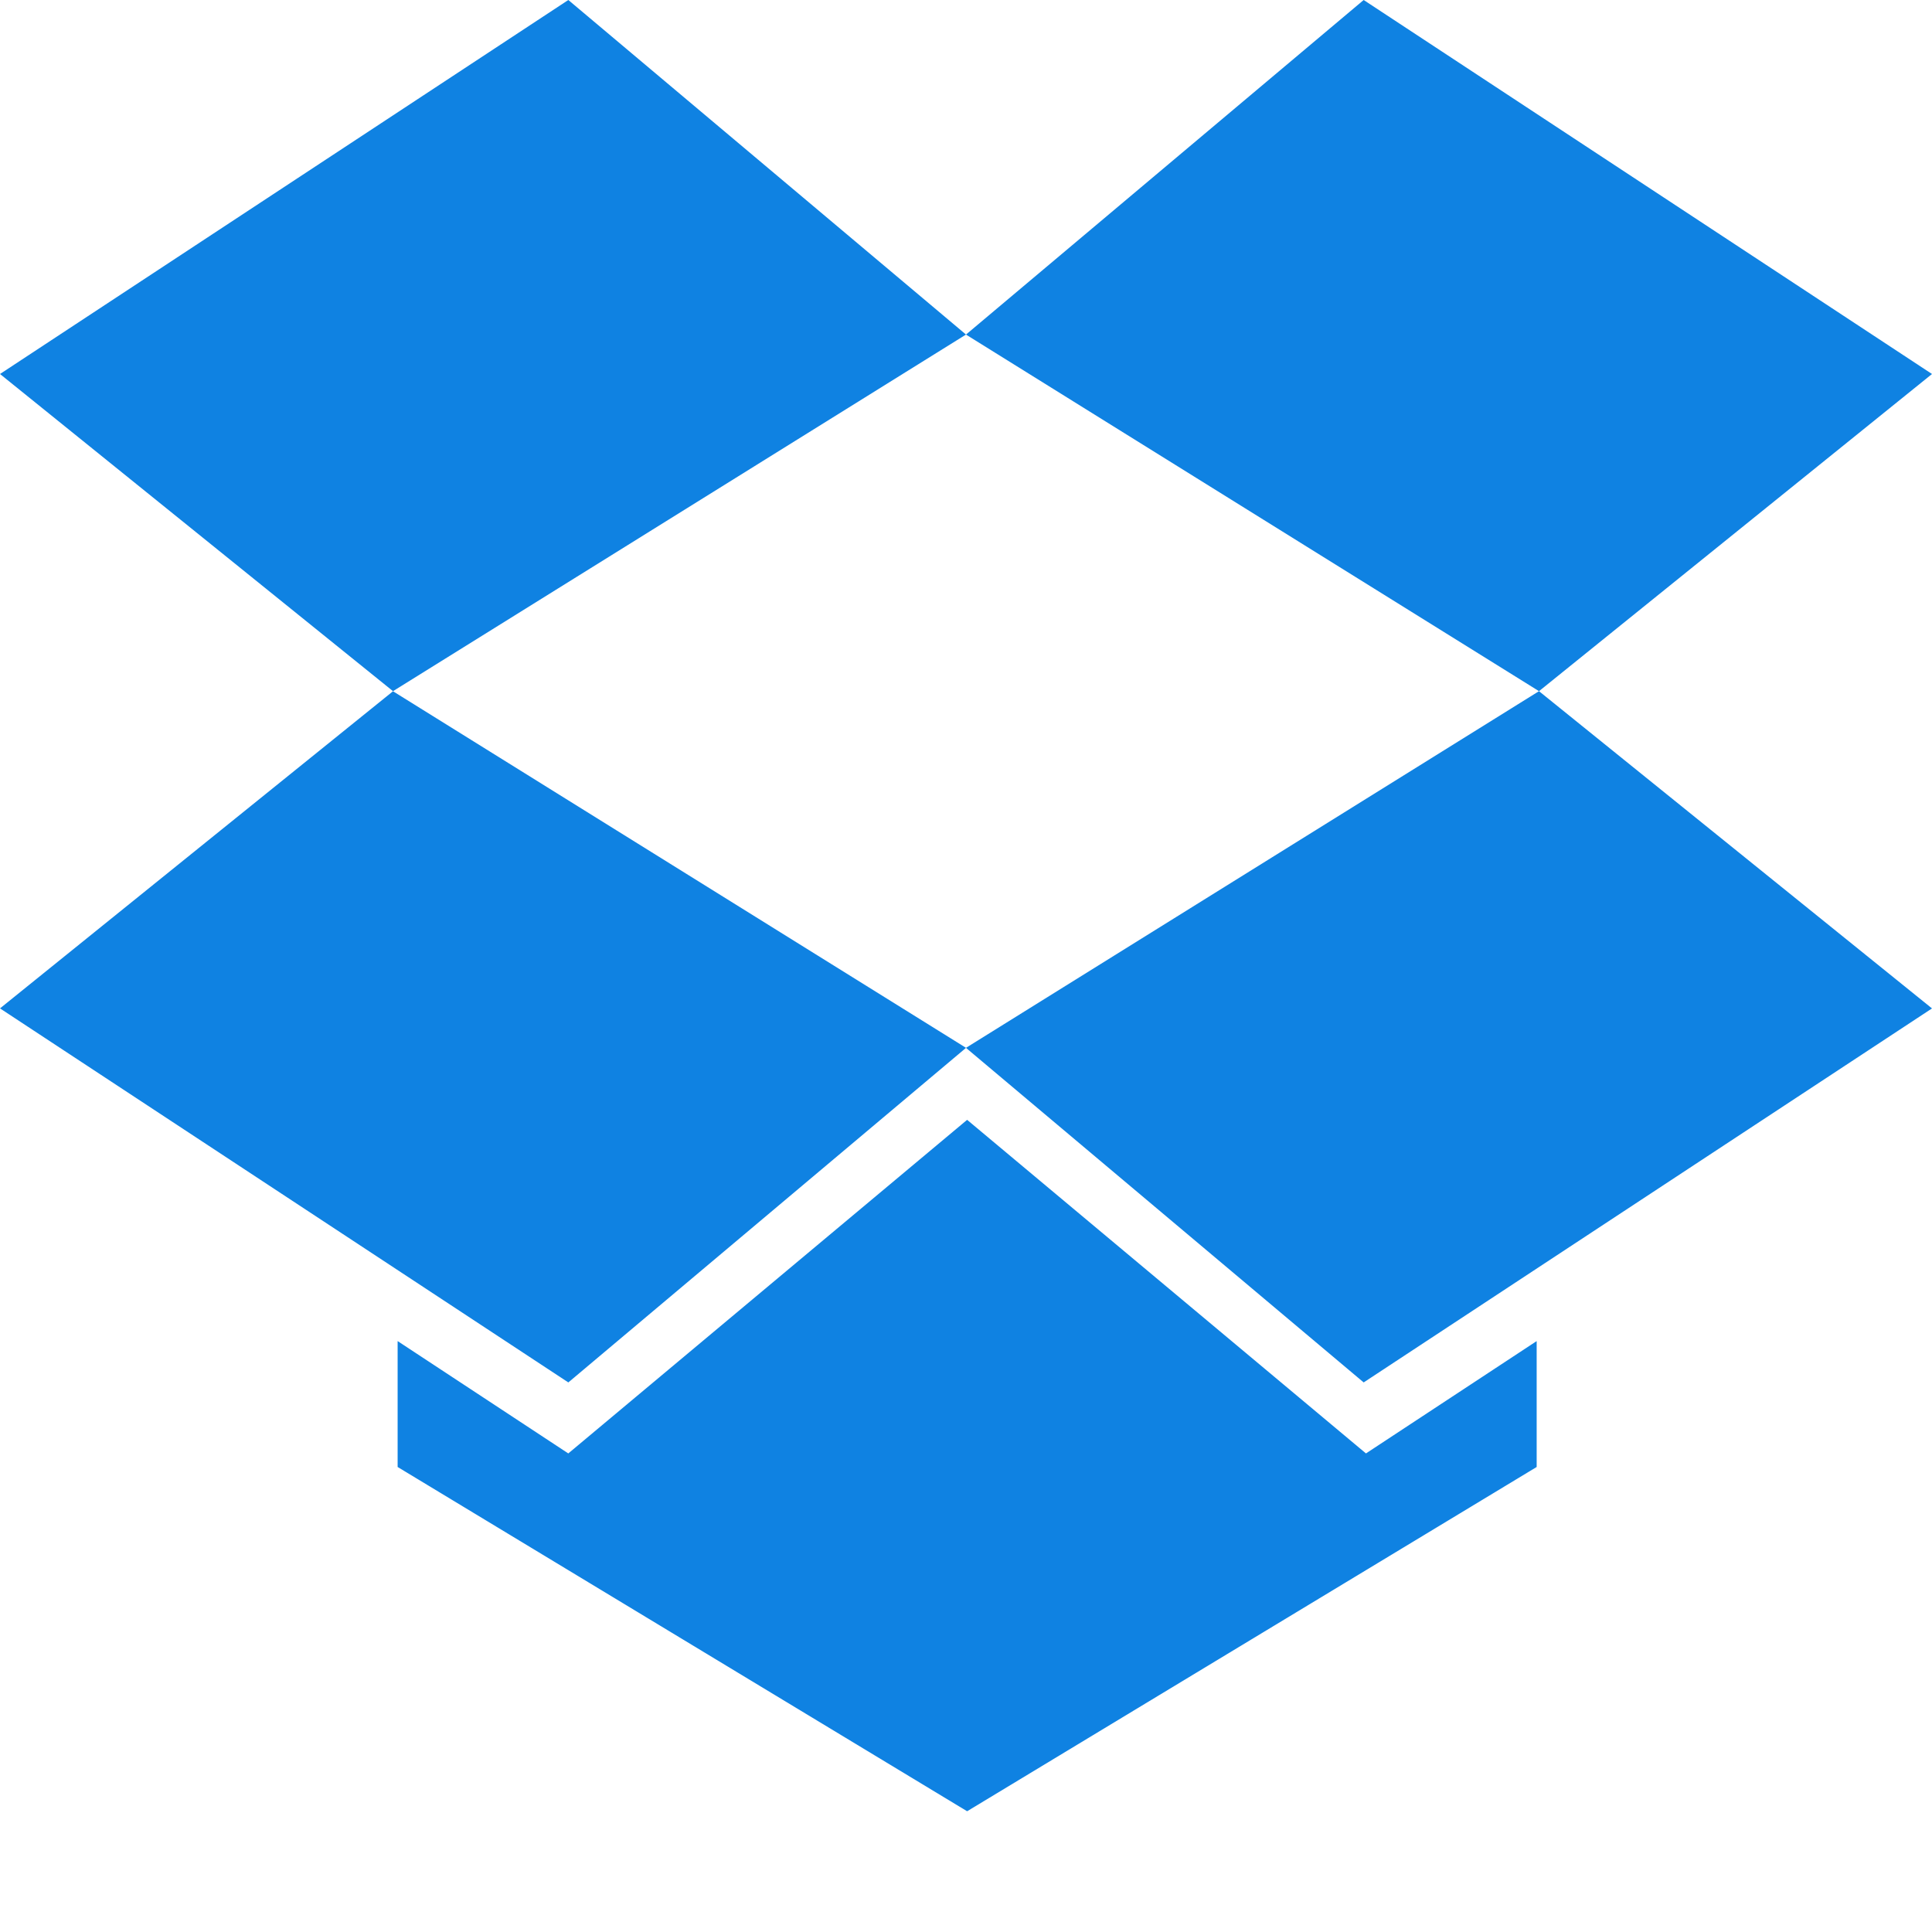 <svg width="48" height="48" viewBox="0 0 48 48" fill="none" xmlns="http://www.w3.org/2000/svg">
<path fill-rule="evenodd" clip-rule="evenodd" d="M0 9.292L14.12 0L24 8.312L9.764 17.172L0 9.292ZM38.236 17.172L48 9.292L33.88 0L24 8.312L24 8.313L38.236 17.172L24 26.033L9.764 17.174L0 25.053L14.12 34.346L24 26.034L33.88 34.346L48 25.054L38.236 17.172ZM38.236 17.172L38.236 17.172L38.236 17.172L38.236 17.172ZM24.028 27.822L14.119 36.11L9.879 33.319V36.447L24.028 45L38.178 36.447V33.319L33.937 36.11L24.028 27.822Z" fill="#0F82E2"/>
</svg>
